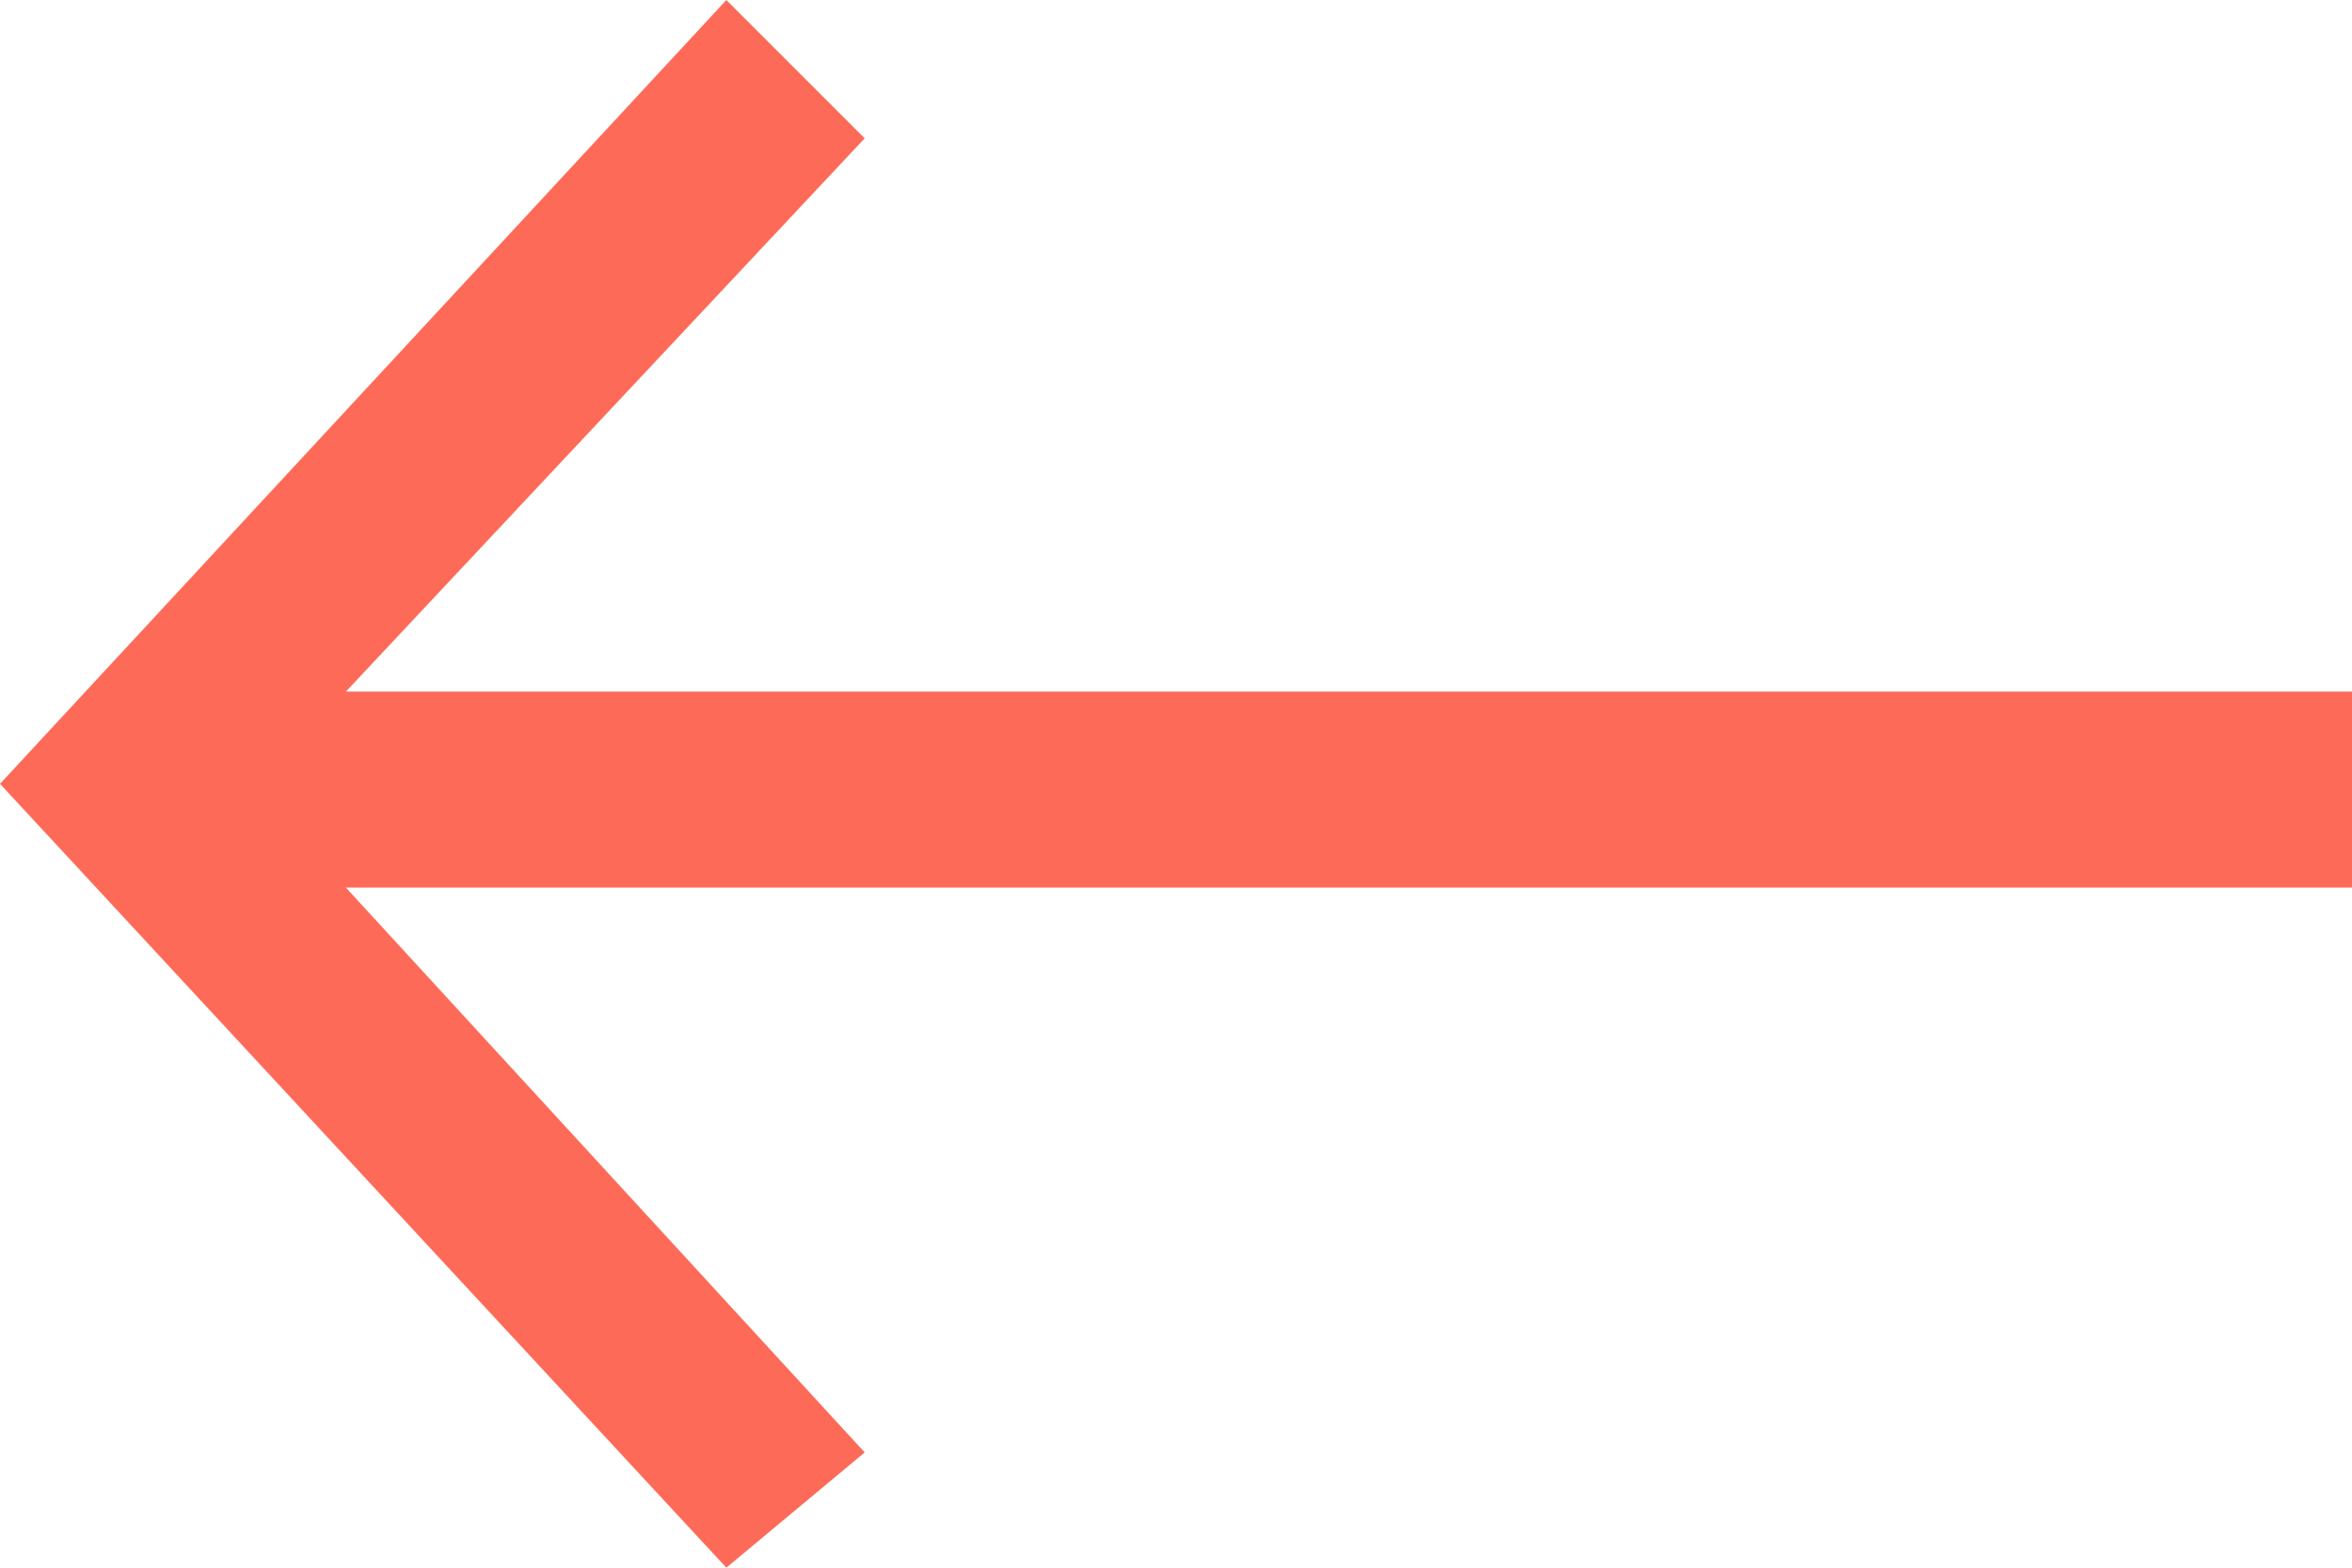 <?xml version="1.0" encoding="utf-8"?>
<!-- Generator: Adobe Illustrator 19.1.0, SVG Export Plug-In . SVG Version: 6.00 Build 0)  -->
<svg version="1.1" id="Layer_1" xmlns="http://www.w3.org/2000/svg" xmlns:xlink="http://www.w3.org/1999/xlink" x="0px" y="0px"
	 width="20.4px" height="13.6px" viewBox="-589 594.8 20.4 13.6" style="enable-background:new -589 594.8 20.4 13.6;"
	 xml:space="preserve">
<style type="text/css">
	.st0{fill:#FD6B58;}
</style>
<polygon class="st0" points="-568.6,600.8 -586,600.8 -581.5,596 -582.7,594.8 -589,601.6 -582.7,608.4 -581.5,607.4 -586,602.5 
	-568.6,602.5 "/>
</svg>
